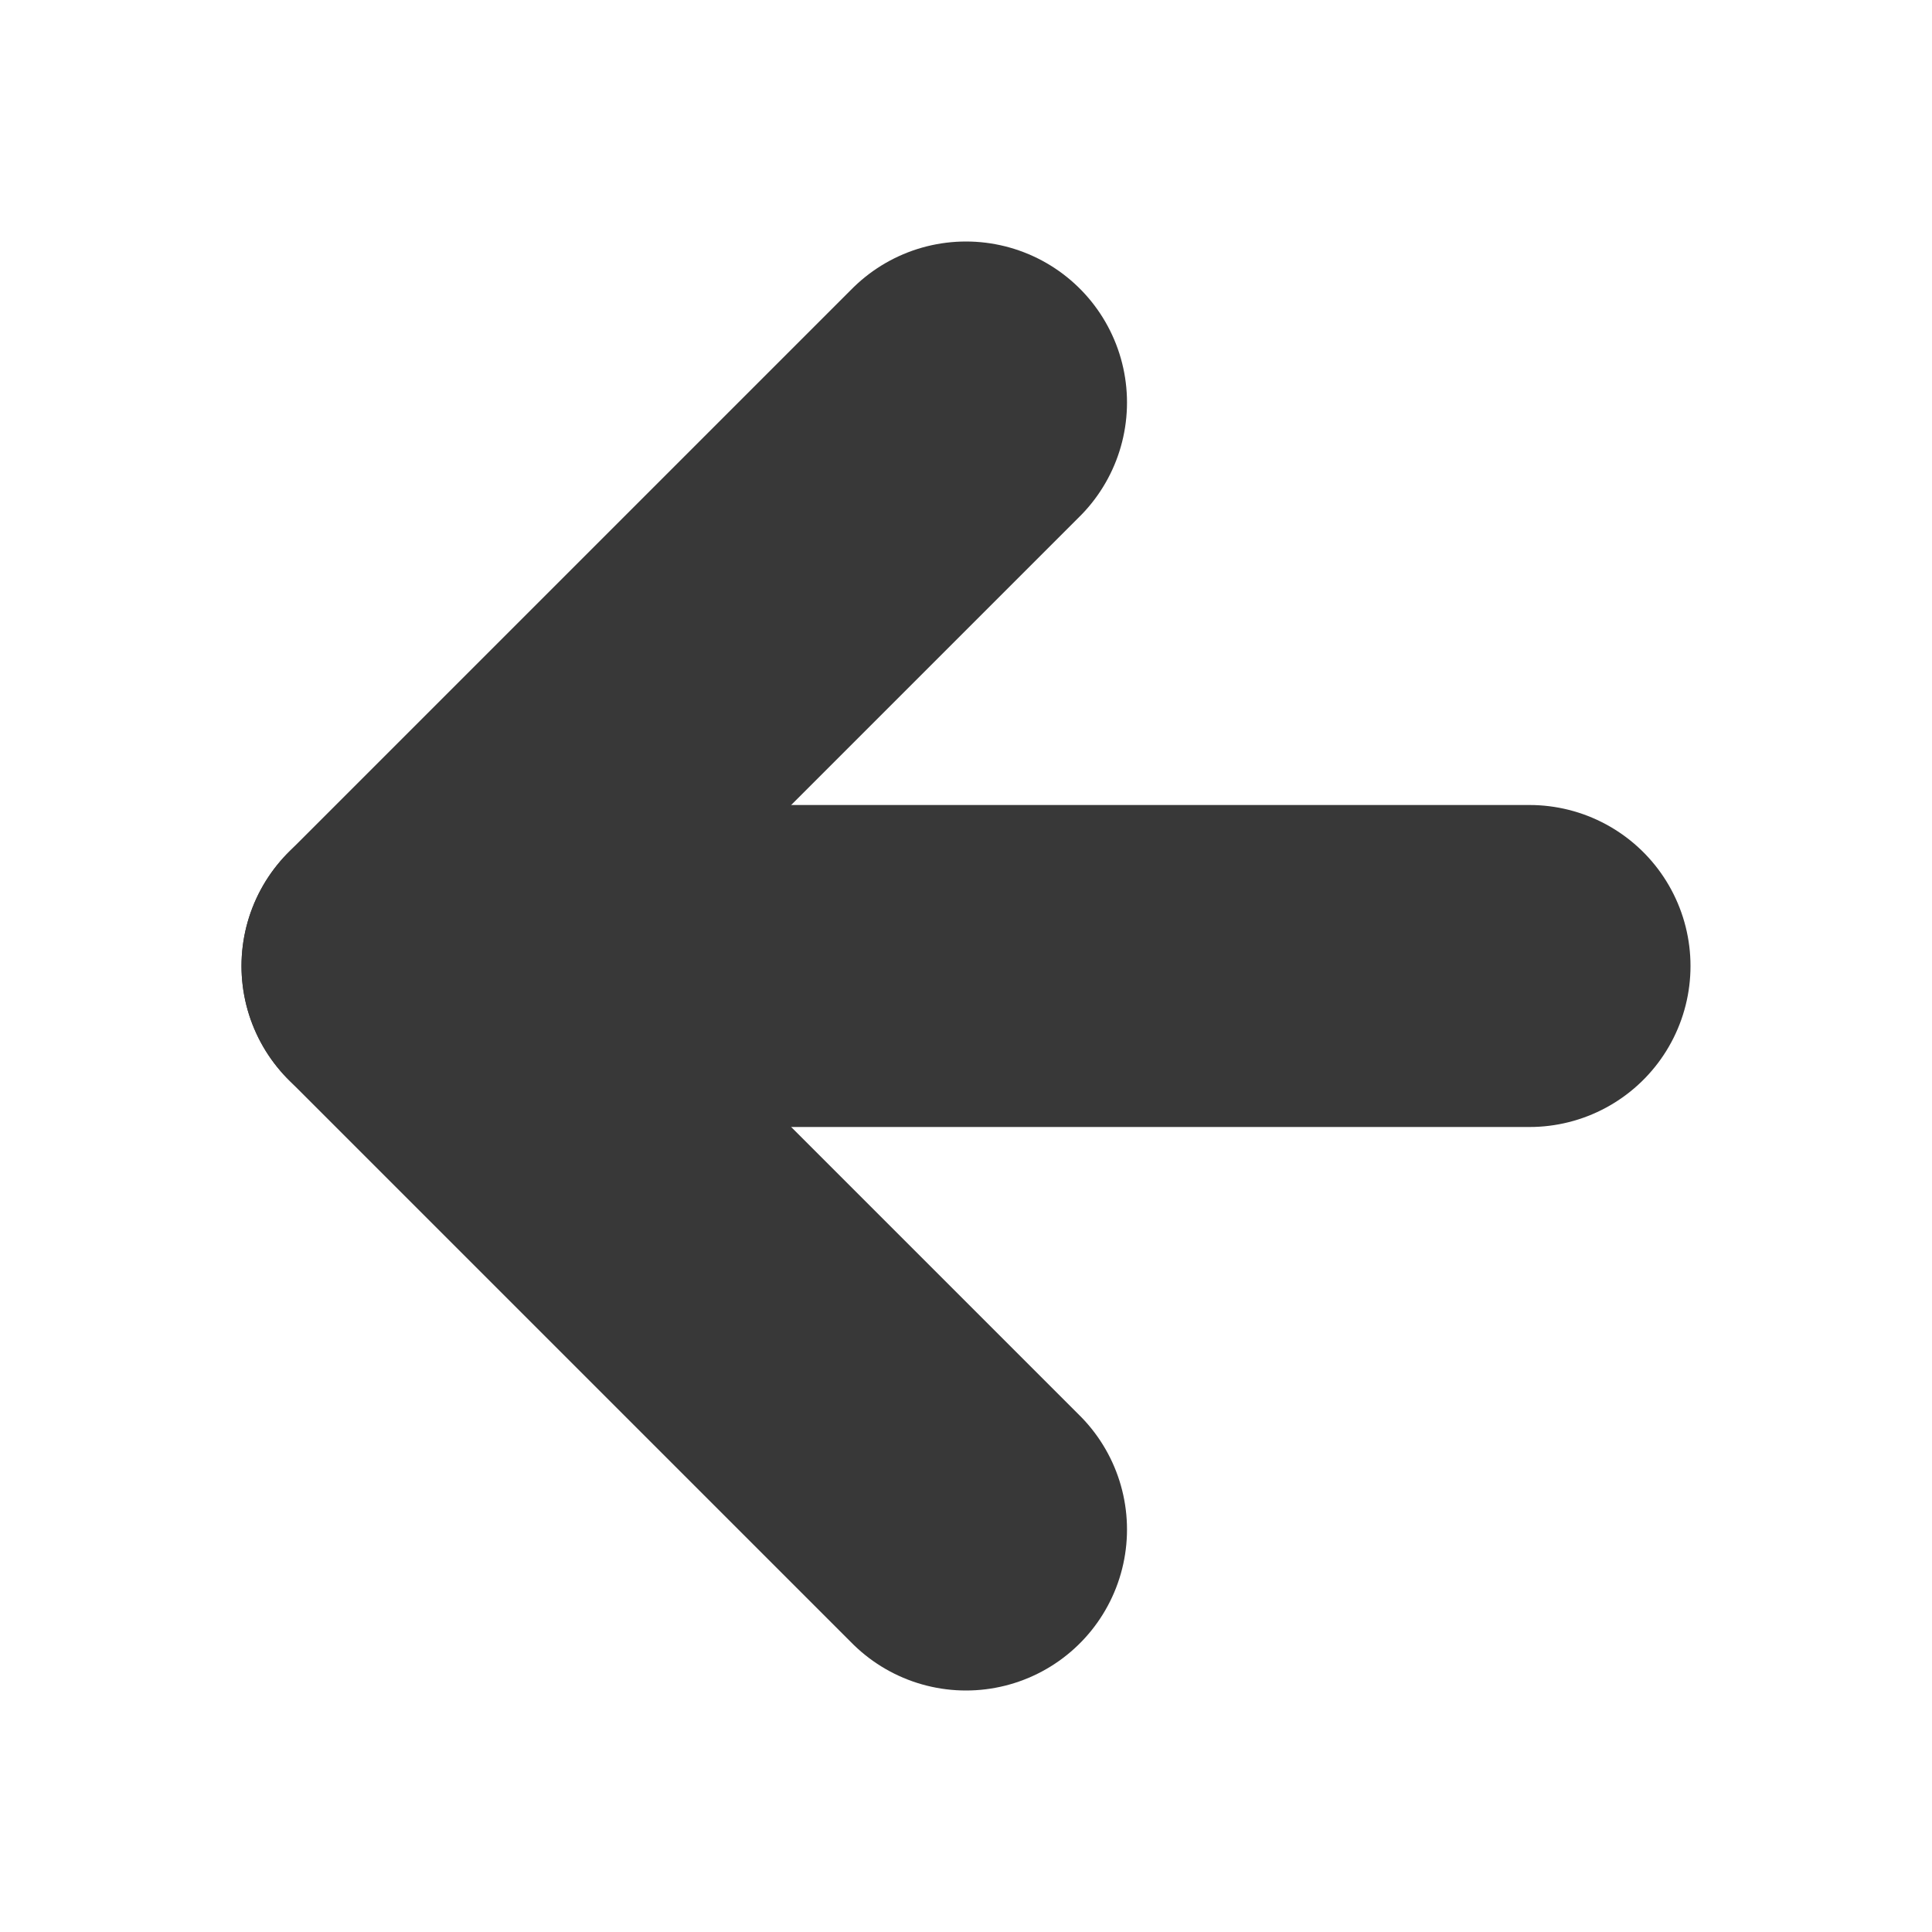 <svg width="12" height="12" viewBox="0 0 12 12" fill="none" xmlns="http://www.w3.org/2000/svg">
<path d="M9.5 6L2.5 6" stroke="#383838" stroke-width="2" stroke-linecap="round" stroke-linejoin="round"/>
<path d="M6 2.5L2.5 6L6 9.5" stroke="#383838" stroke-width="2" stroke-linecap="round" stroke-linejoin="round"/>
</svg>
